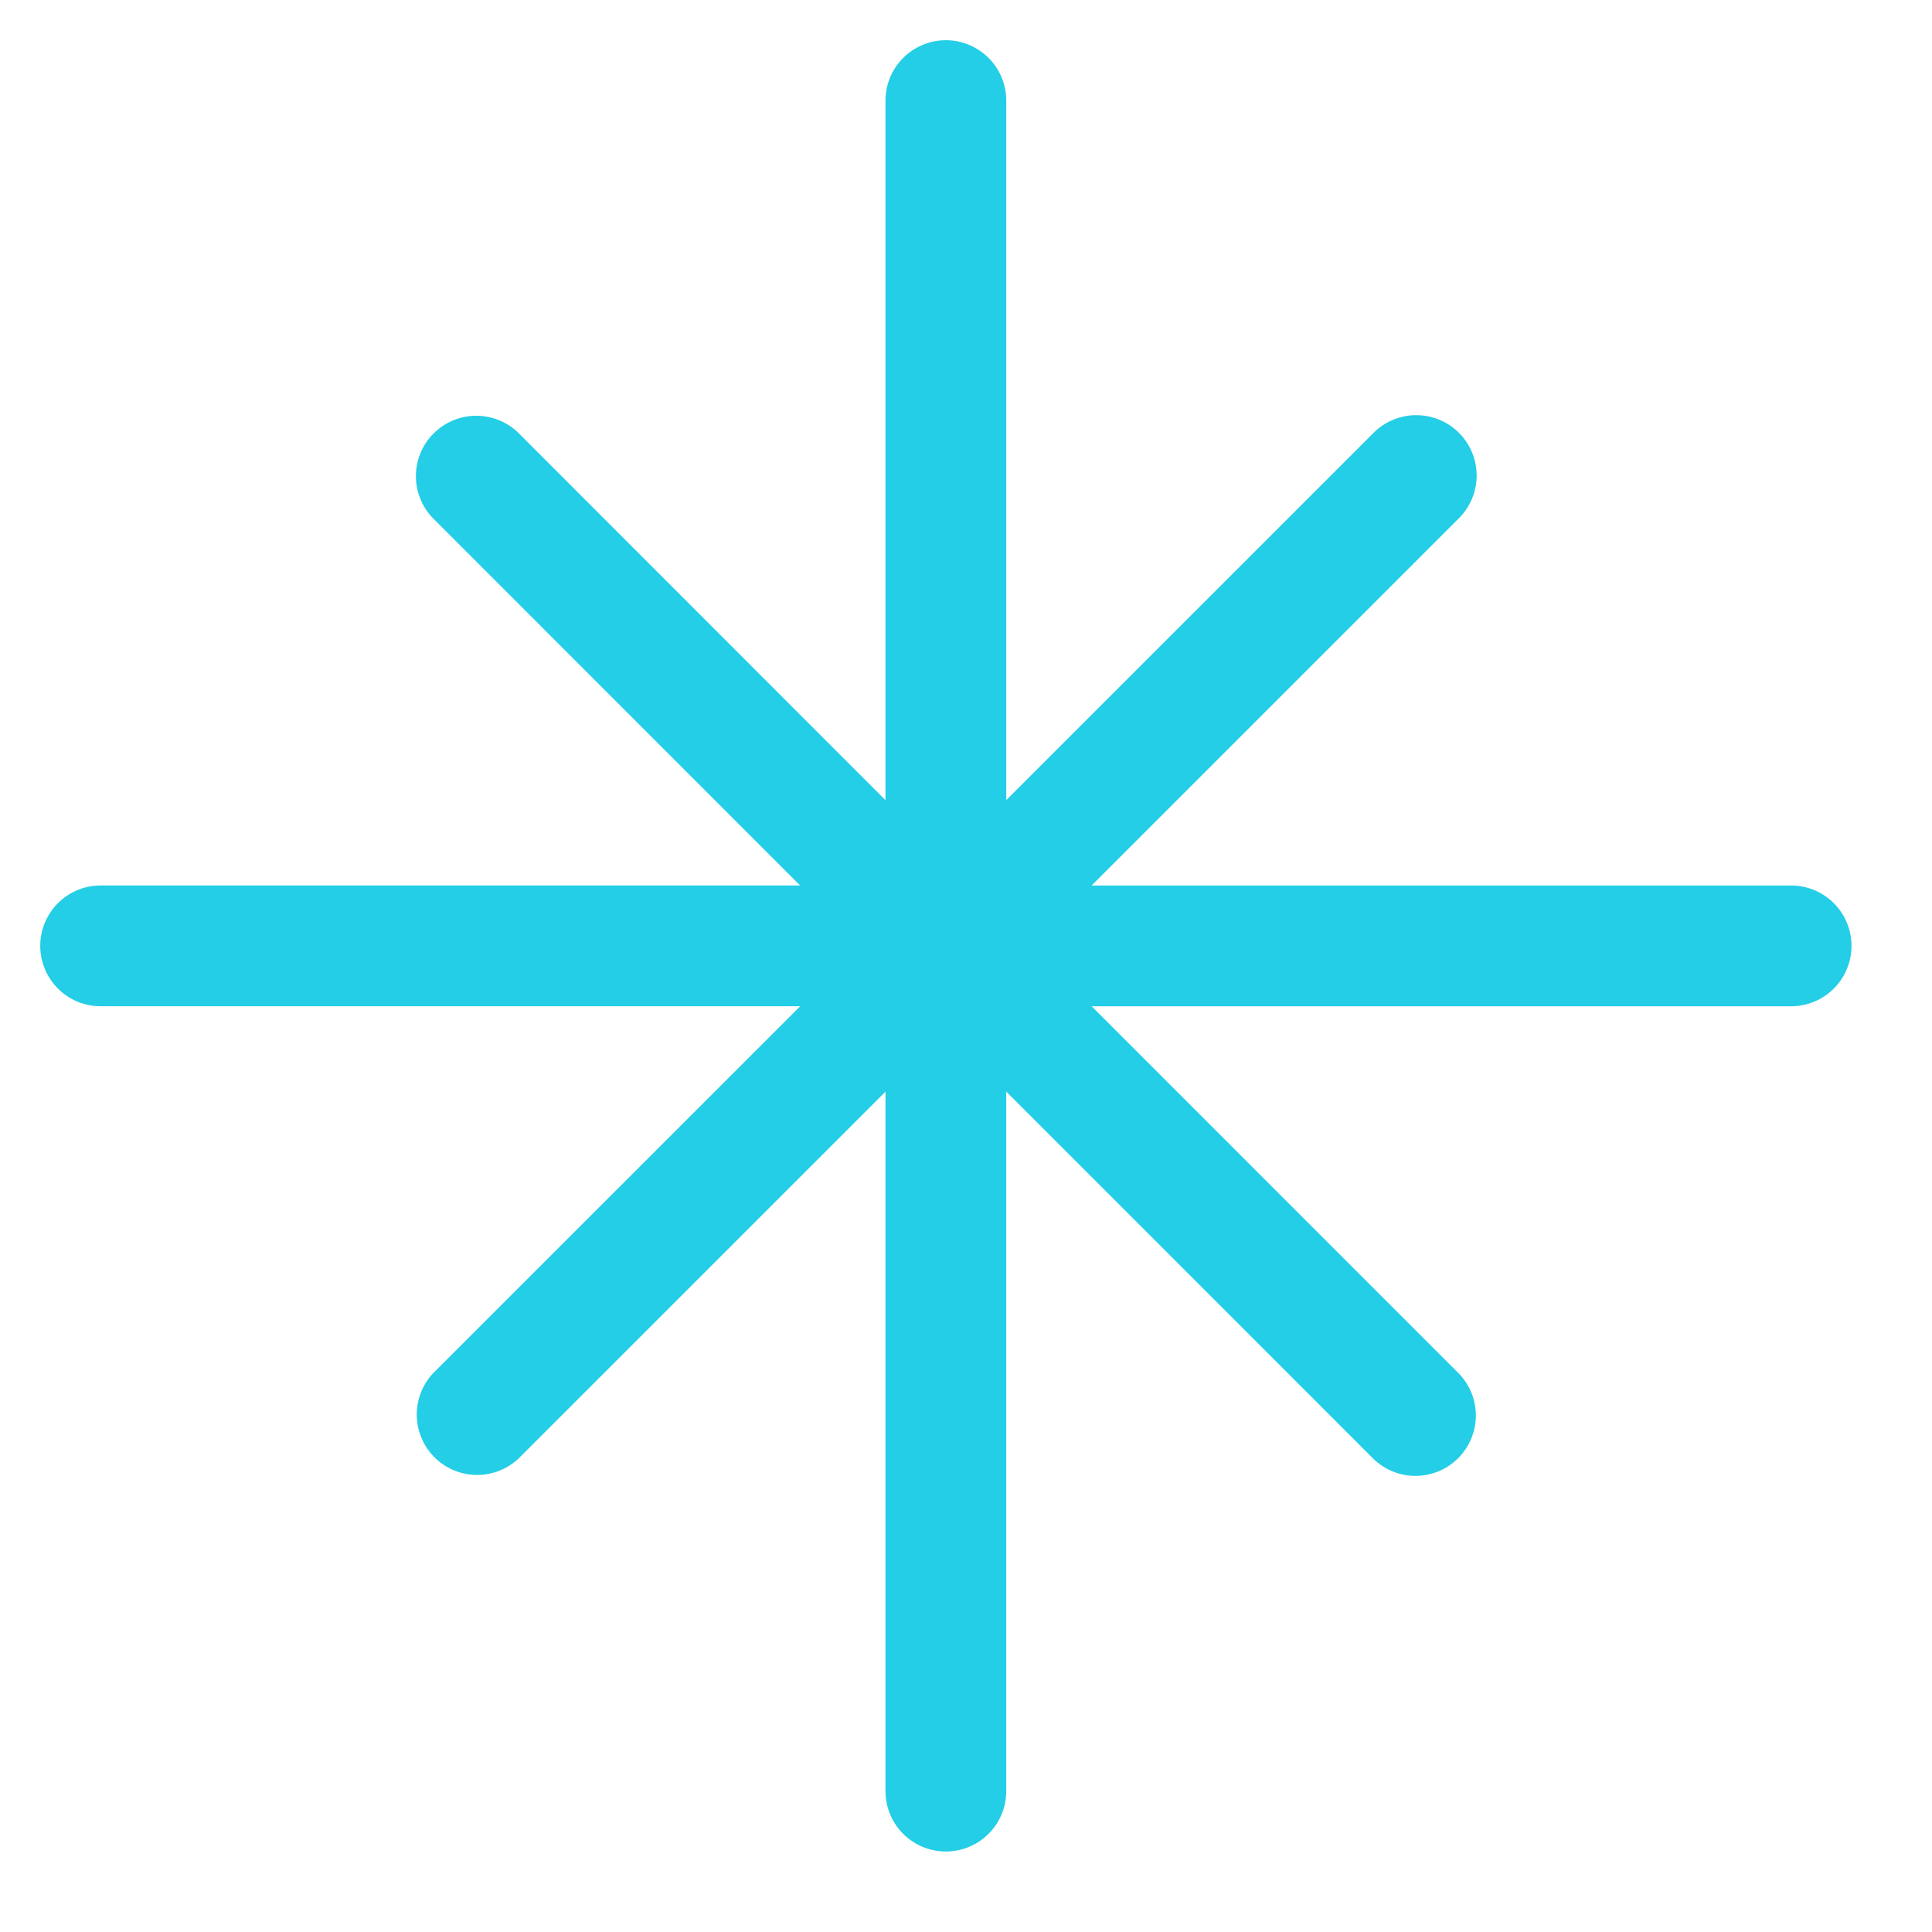 <svg width="76" height="76" fill="none" xmlns="http://www.w3.org/2000/svg"><path d="M39.583 3.958a2.375 2.375 0 10-4.75 0v27.519L20.416 17.052a2.374 2.374 0 10-3.36 3.357l14.42 14.424H3.959a2.375 2.375 0 100 4.75h27.519L17.056 54.001a2.375 2.375 0 003.356 3.36l14.421-14.418v27.515a2.375 2.375 0 104.75 0V42.94l14.418 14.421a2.374 2.374 0 003.36-3.357l-14.418-14.42h27.515a2.375 2.375 0 100-4.75H42.94l14.421-14.419a2.373 2.373 0 00.031-3.387 2.376 2.376 0 00-3.388.028l-14.42 14.418V3.958z" fill="#23CEE6"/></svg>